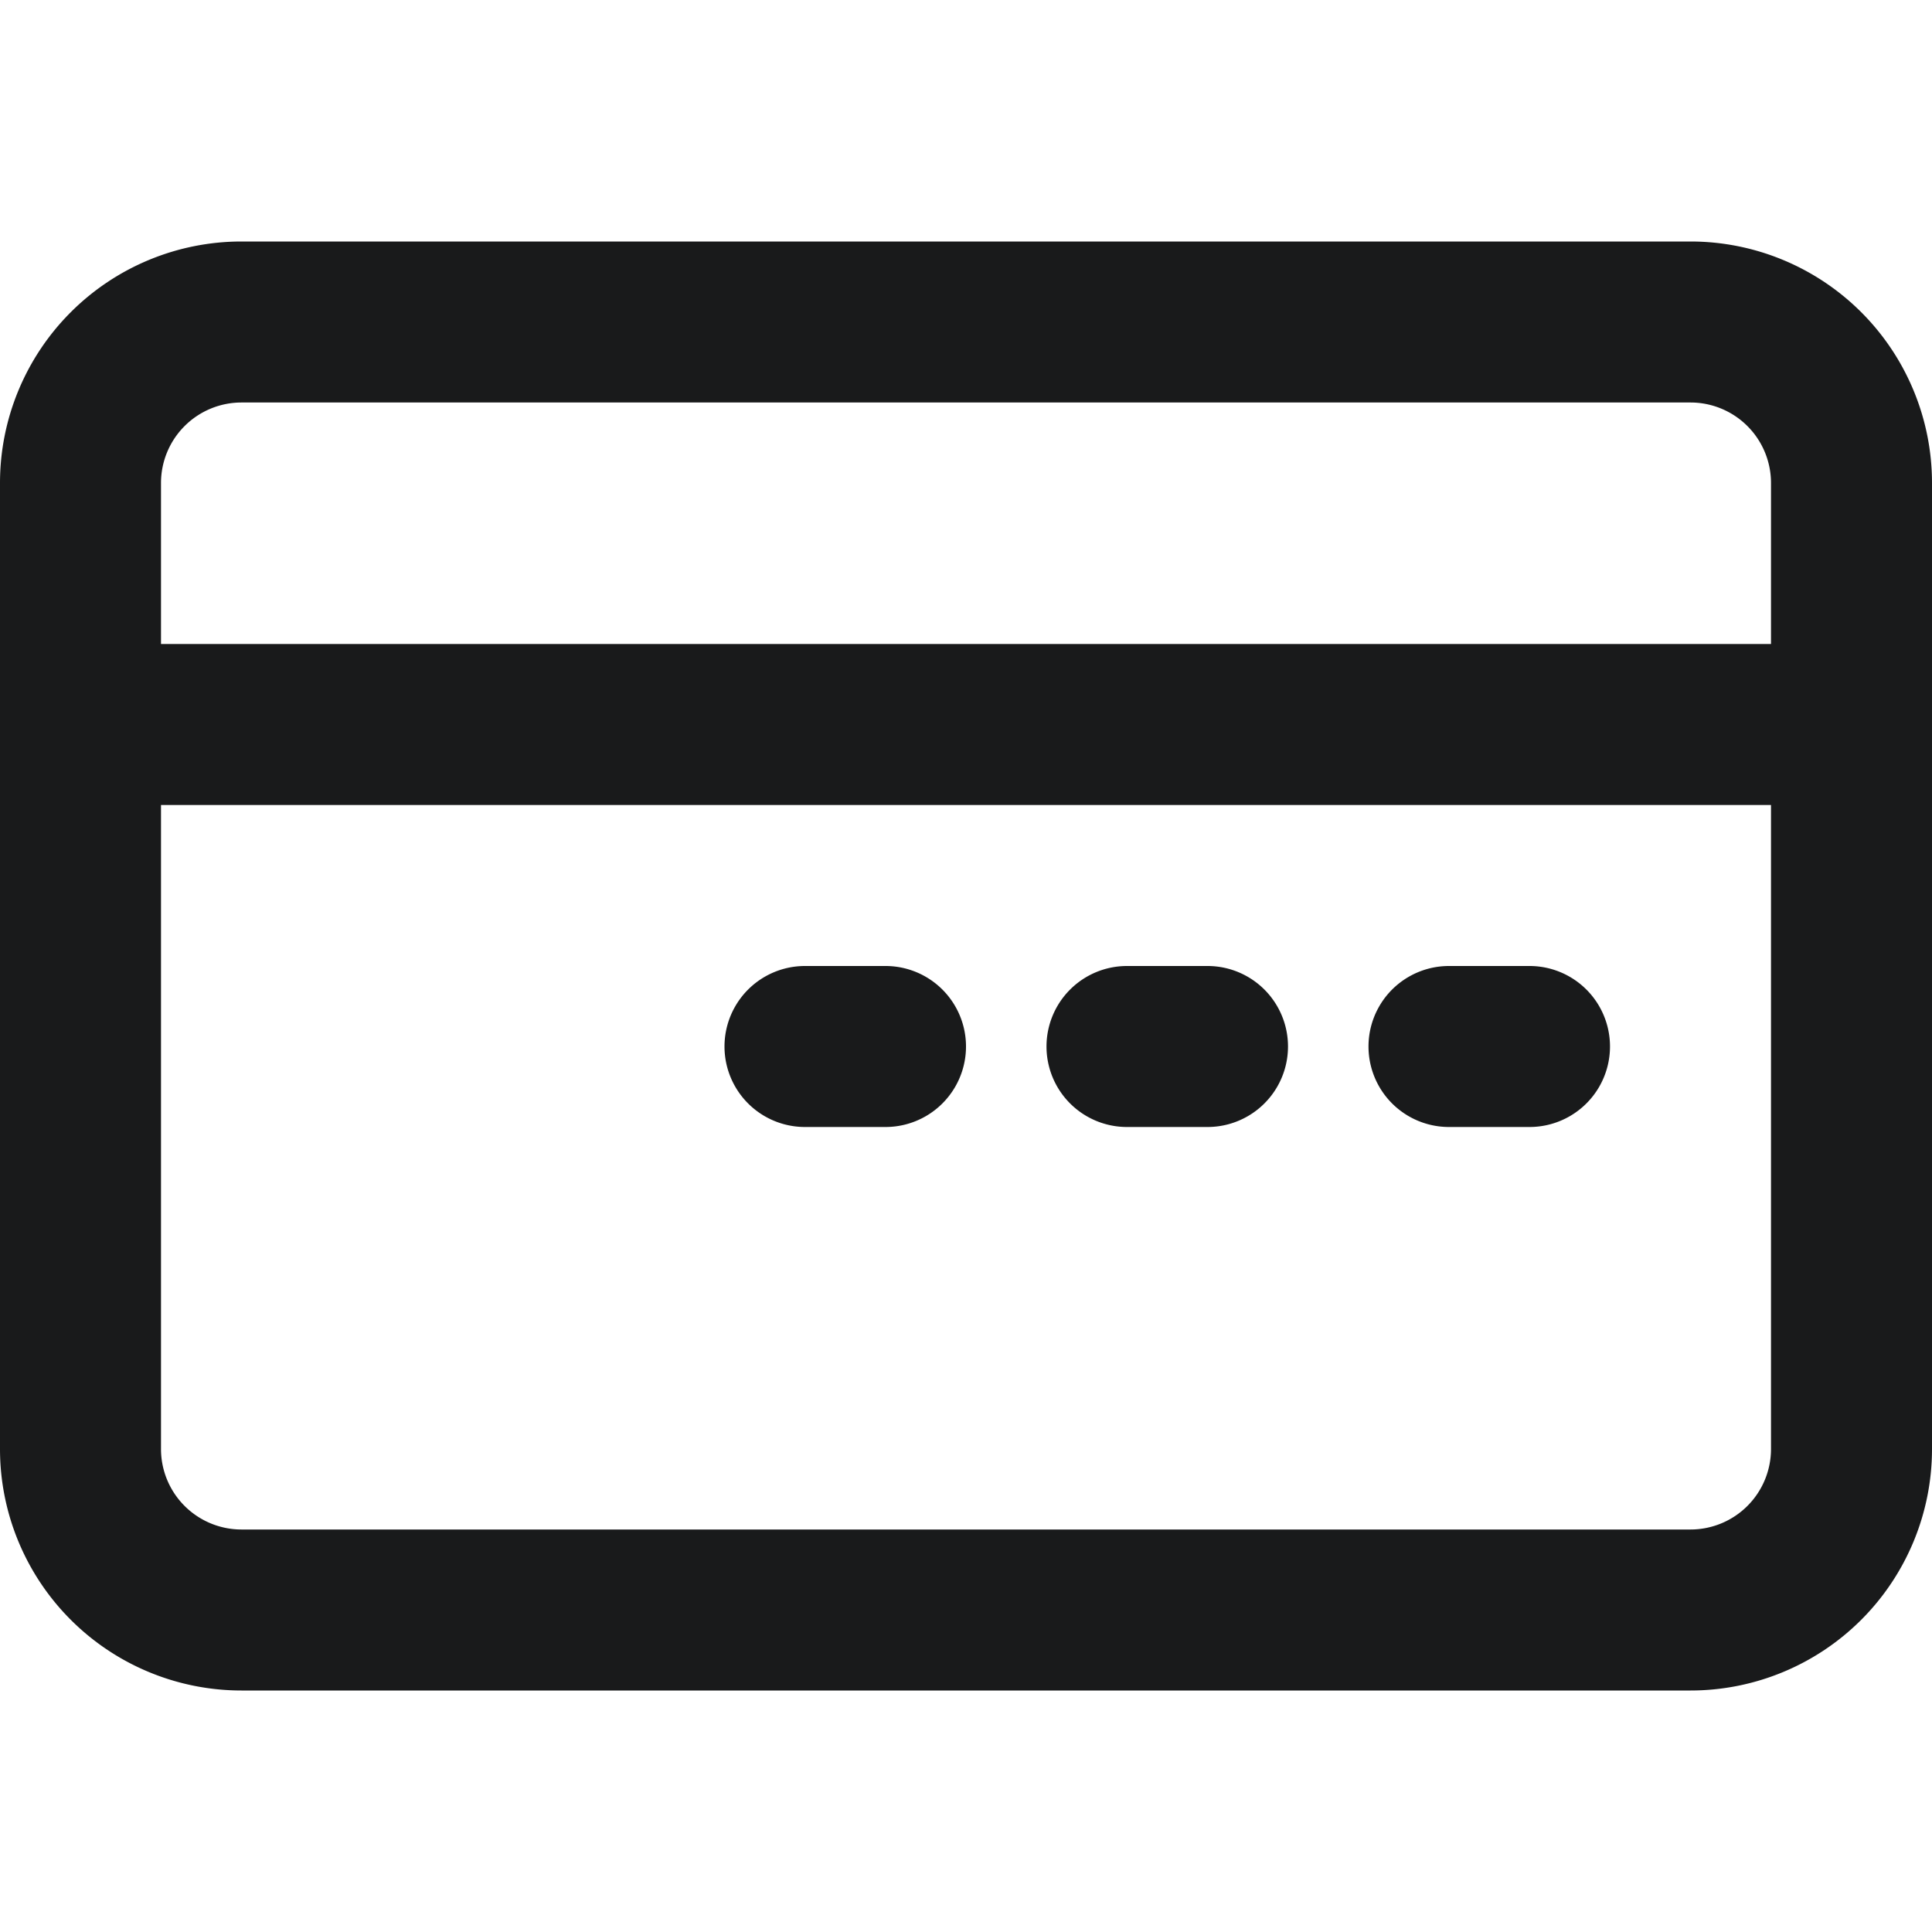 <svg xmlns="http://www.w3.org/2000/svg" width="20px" height="20px" fill="none" viewBox="0 0 24 24" data-testid="svg_IconCreditCardBackOutlined" class="piRuM"><path fill="#191A1B" d="M18 12a1 1 0 1 0 0 2h1a1 1 0 1 0 0-2zM13 13a1 1 0 0 1 1-1h1a1 1 0 1 1 0 2h-1a1 1 0 0 1-1-1M10 12a1 1 0 1 0 0 2h1a1 1 0 1 0 0-2z"></path><path fill="#191A1B" fill-rule="evenodd" d="M0 6a3 3 0 0 1 3-3h18a3 3 0 0 1 3 3v12a3 3 0 0 1-3 3H3a3 3 0 0 1-3-3zm22 0v2H2V6a1 1 0 0 1 1-1h18a1 1 0 0 1 1 1m0 4H2v8a1 1 0 0 0 1 1h18a1 1 0 0 0 1-1z" clip-rule="evenodd"></path></svg>